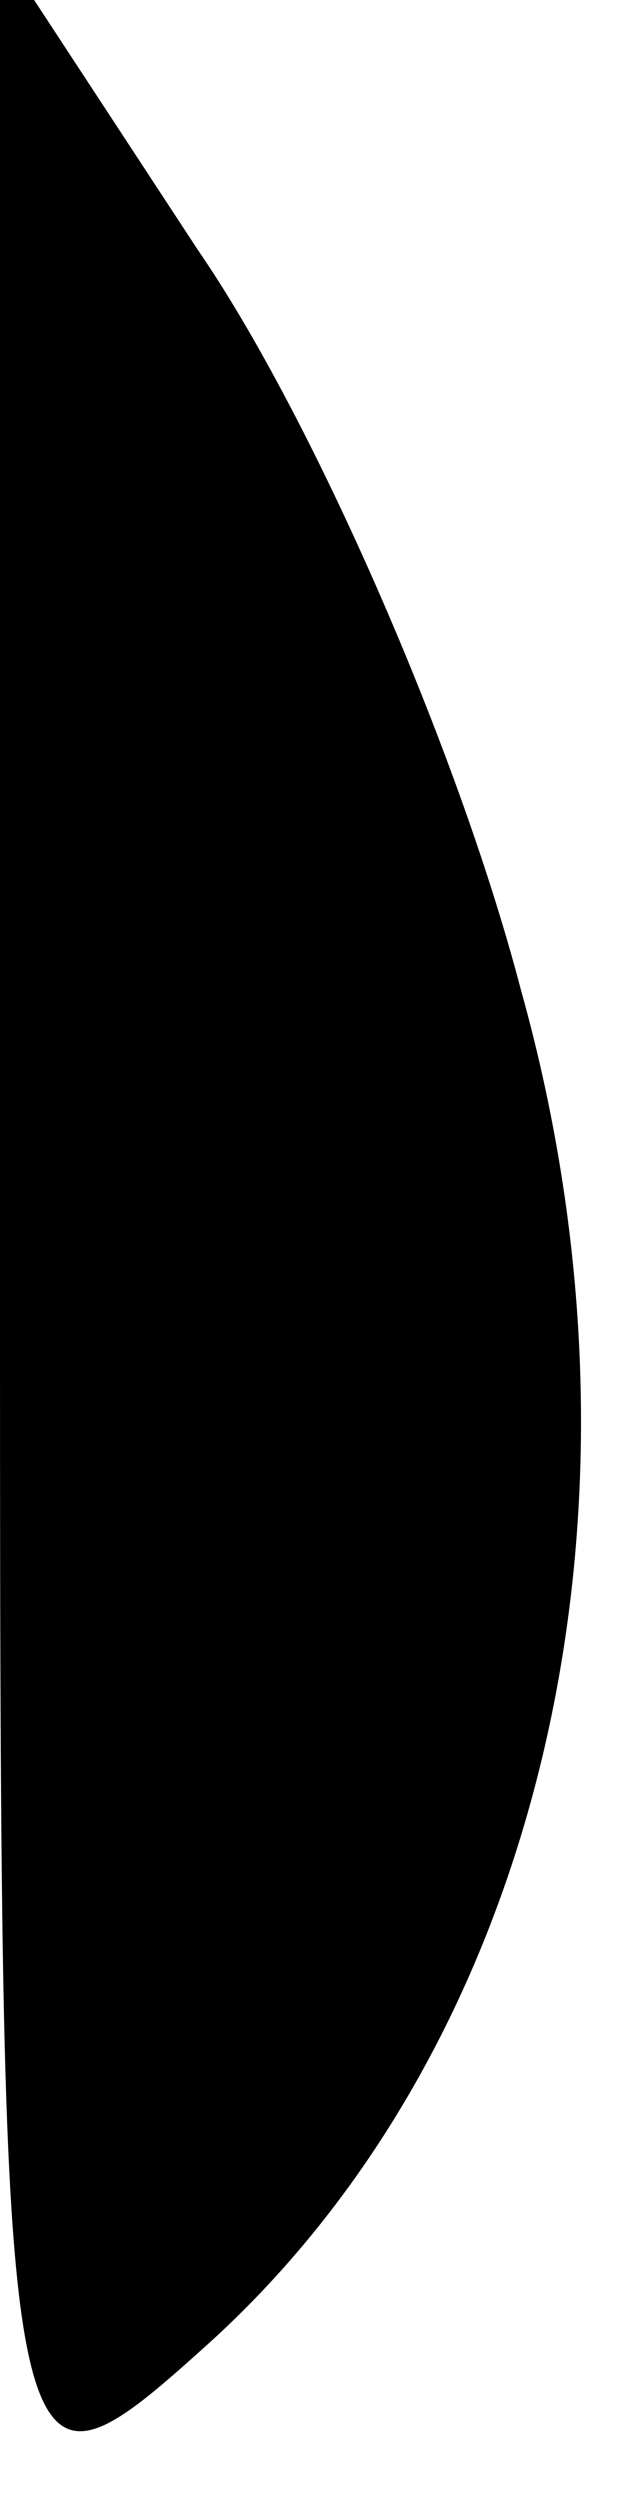<?xml version="1.0" standalone="no"?>
<!DOCTYPE svg PUBLIC "-//W3C//DTD SVG 20010904//EN"
 "http://www.w3.org/TR/2001/REC-SVG-20010904/DTD/svg10.dtd">
<svg version="1.0" xmlns="http://www.w3.org/2000/svg"
 width="6pt" height="24pt" viewBox="0 0 6 24"
 preserveAspectRatio="xMidYMid meet">
<g transform="translate(0,24) scale(0.1,-0.1)"
fill="#000000" stroke="none">
<path fill="#000000" stroke="none" d="M0 121 c0 -123 0 -124 20 -106 32 29
44 80 30 130 -6 23 -20 55 -31 71 l-19 29 0 -124z"/>
</g>
</svg>
